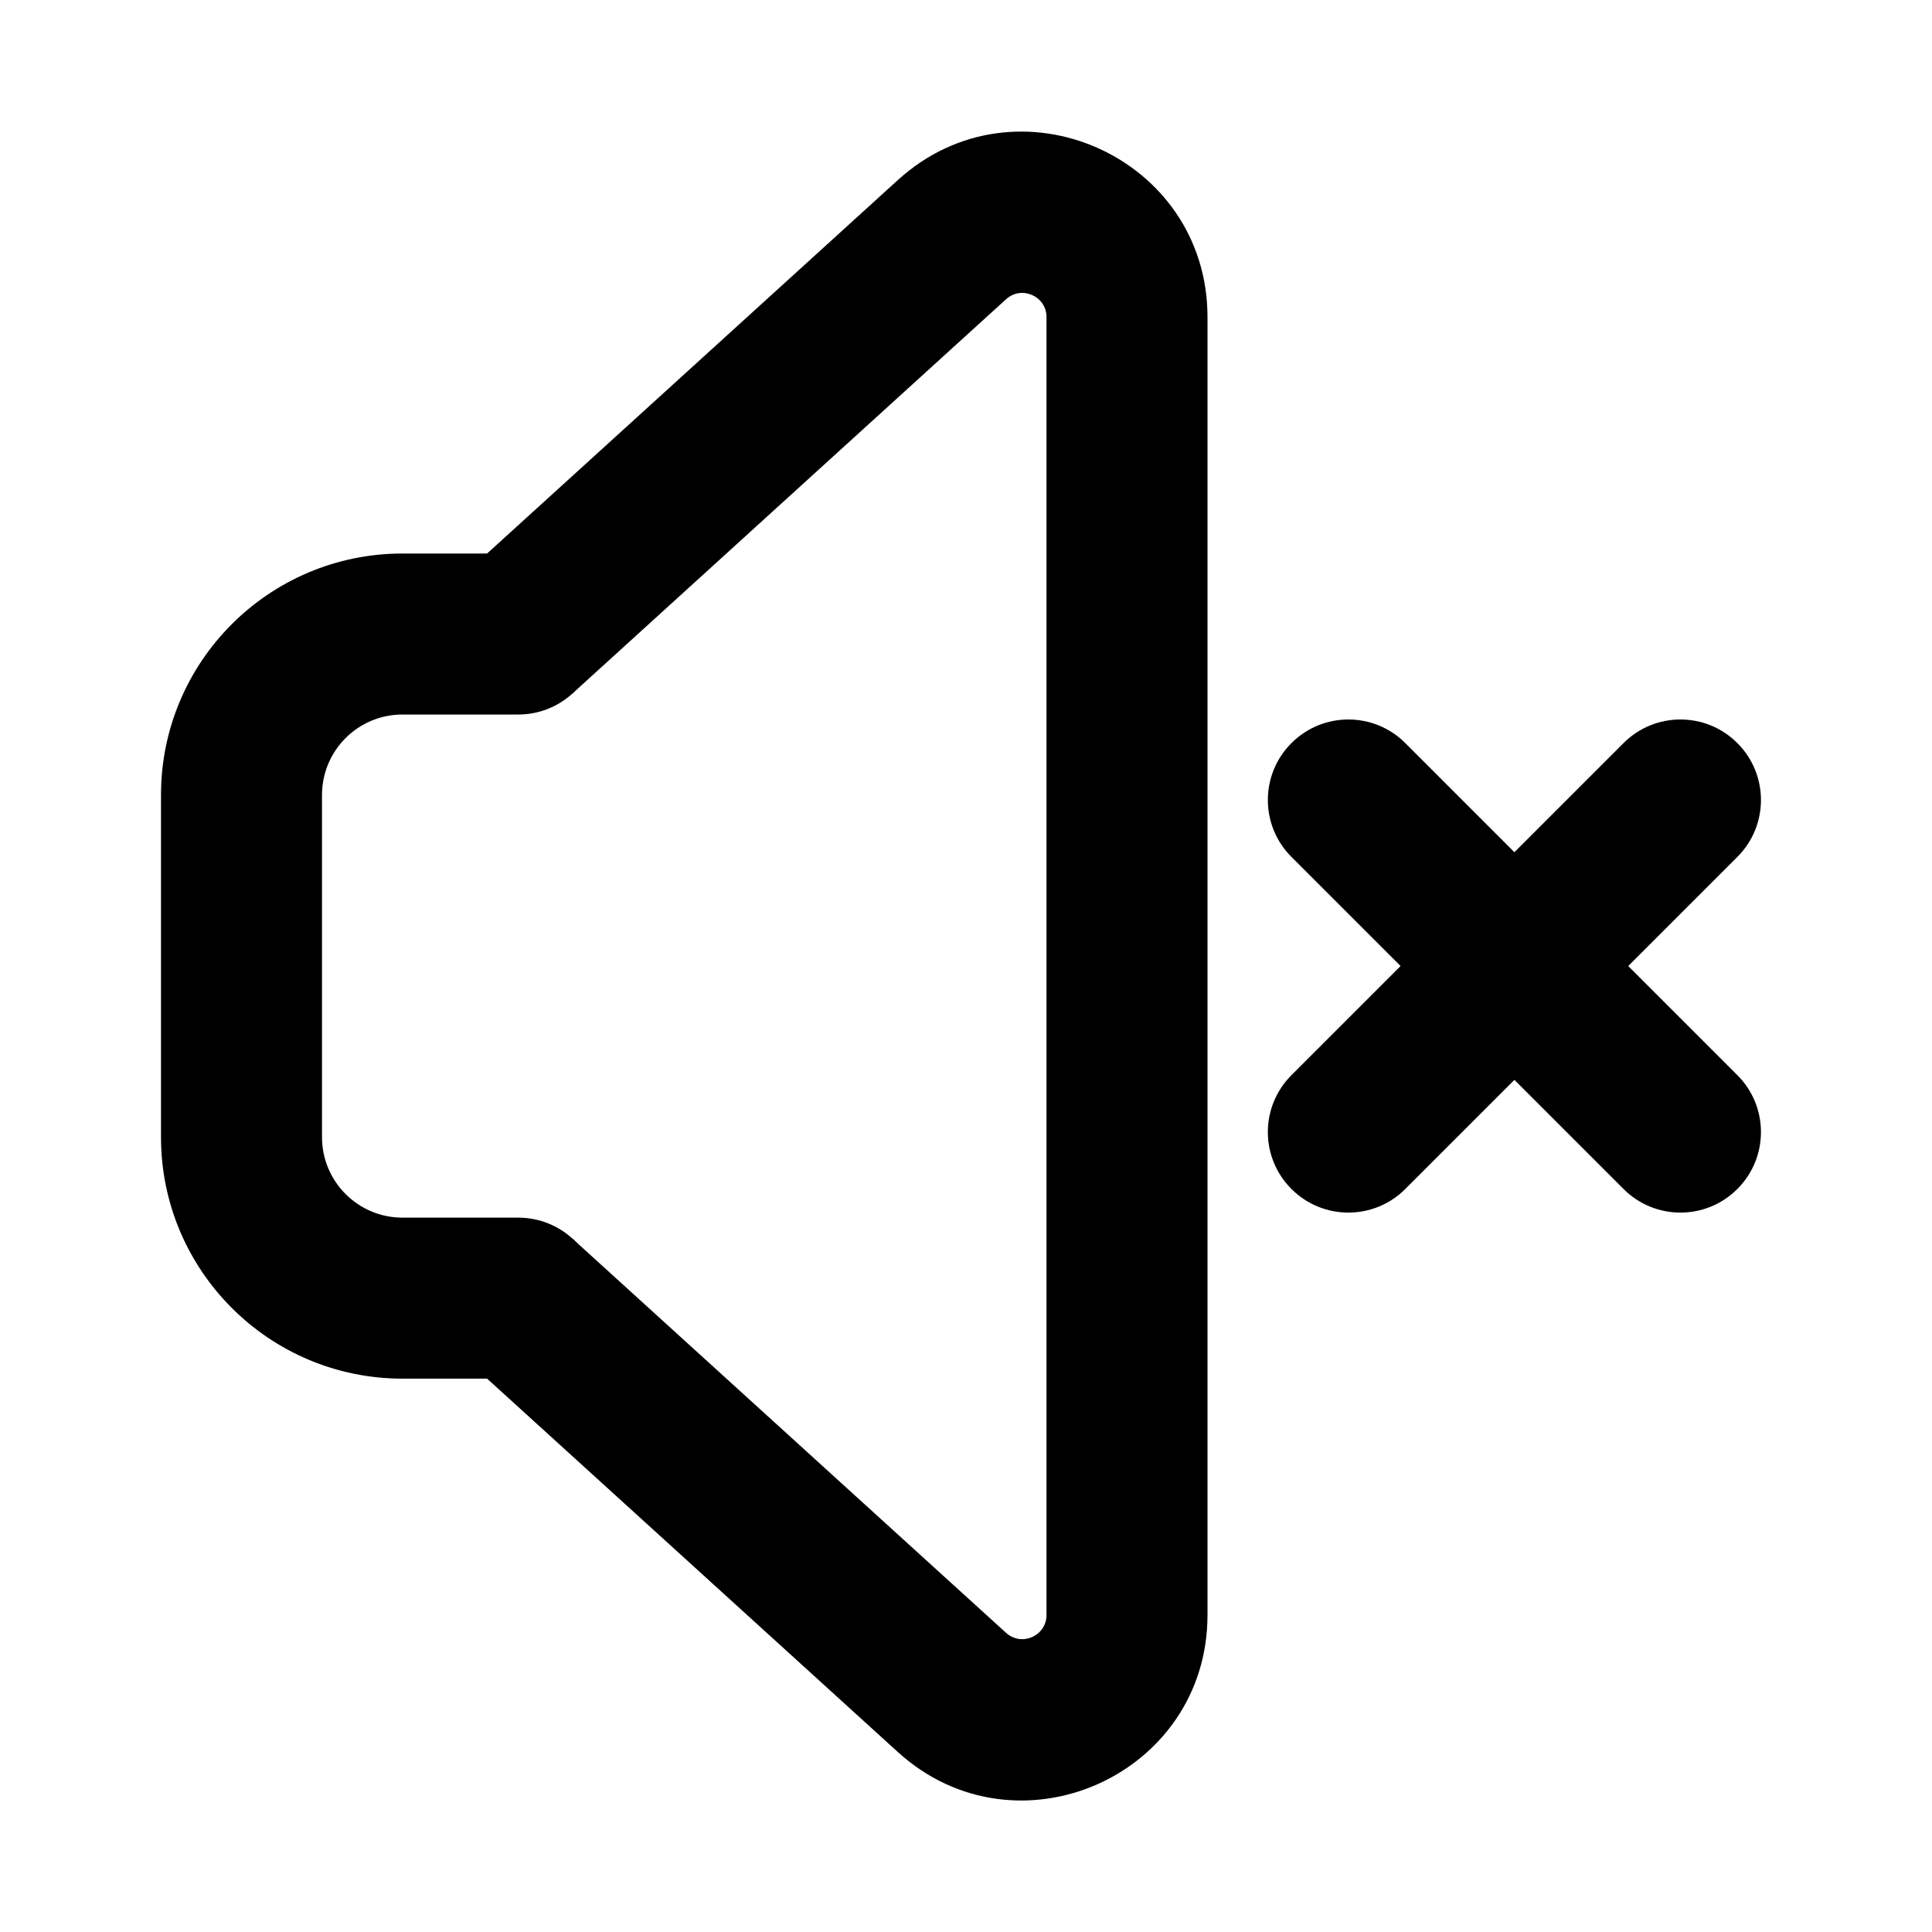 <svg width="24" height="24" viewBox="0 0 24 24" fill="none" xmlns="http://www.w3.org/2000/svg">
<path fill-rule="evenodd" clip-rule="evenodd" d="M5 8.876C4.448 8.876 4 9.323 4 9.876V14.126C4 14.678 4.448 15.126 5 15.126H6.438C6.99 15.126 7.438 15.573 7.438 16.126C7.438 16.678 6.99 17.126 6.438 17.126H5C3.343 17.126 2 15.782 2 14.126V9.876C2 8.219 3.343 6.876 5 6.876H6.438C6.99 6.876 7.438 7.323 7.438 7.876C7.438 8.428 6.99 8.876 6.438 8.876H5Z" fill="currentColor"/>
<path fill-rule="evenodd" clip-rule="evenodd" d="M13 3.939C13 3.679 12.691 3.542 12.498 3.717L7.11 8.616L5.765 7.136L11.153 2.237C12.63 0.894 15 1.943 15 3.939V20.062C15 22.059 12.63 23.107 11.153 21.764L5.765 16.866L7.11 15.386L12.498 20.284C12.691 20.459 13 20.322 13 20.062V3.939Z" fill="currentColor"/>
<path fill-rule="evenodd" clip-rule="evenodd" d="M16.043 9.231C16.433 8.84 17.067 8.84 17.457 9.231L21.582 13.356C21.973 13.746 21.973 14.38 21.582 14.77C21.192 15.161 20.558 15.161 20.168 14.77L16.043 10.645C15.652 10.255 15.652 9.621 16.043 9.231Z" fill="currentColor"/>
<path fill-rule="evenodd" clip-rule="evenodd" d="M21.582 9.231C21.192 8.84 20.558 8.84 20.168 9.231L16.043 13.356C15.652 13.746 15.652 14.38 16.043 14.77C16.433 15.161 17.067 15.161 17.457 14.77L21.582 10.645C21.973 10.255 21.973 9.621 21.582 9.231Z" fill="currentColor"/>
</svg>
